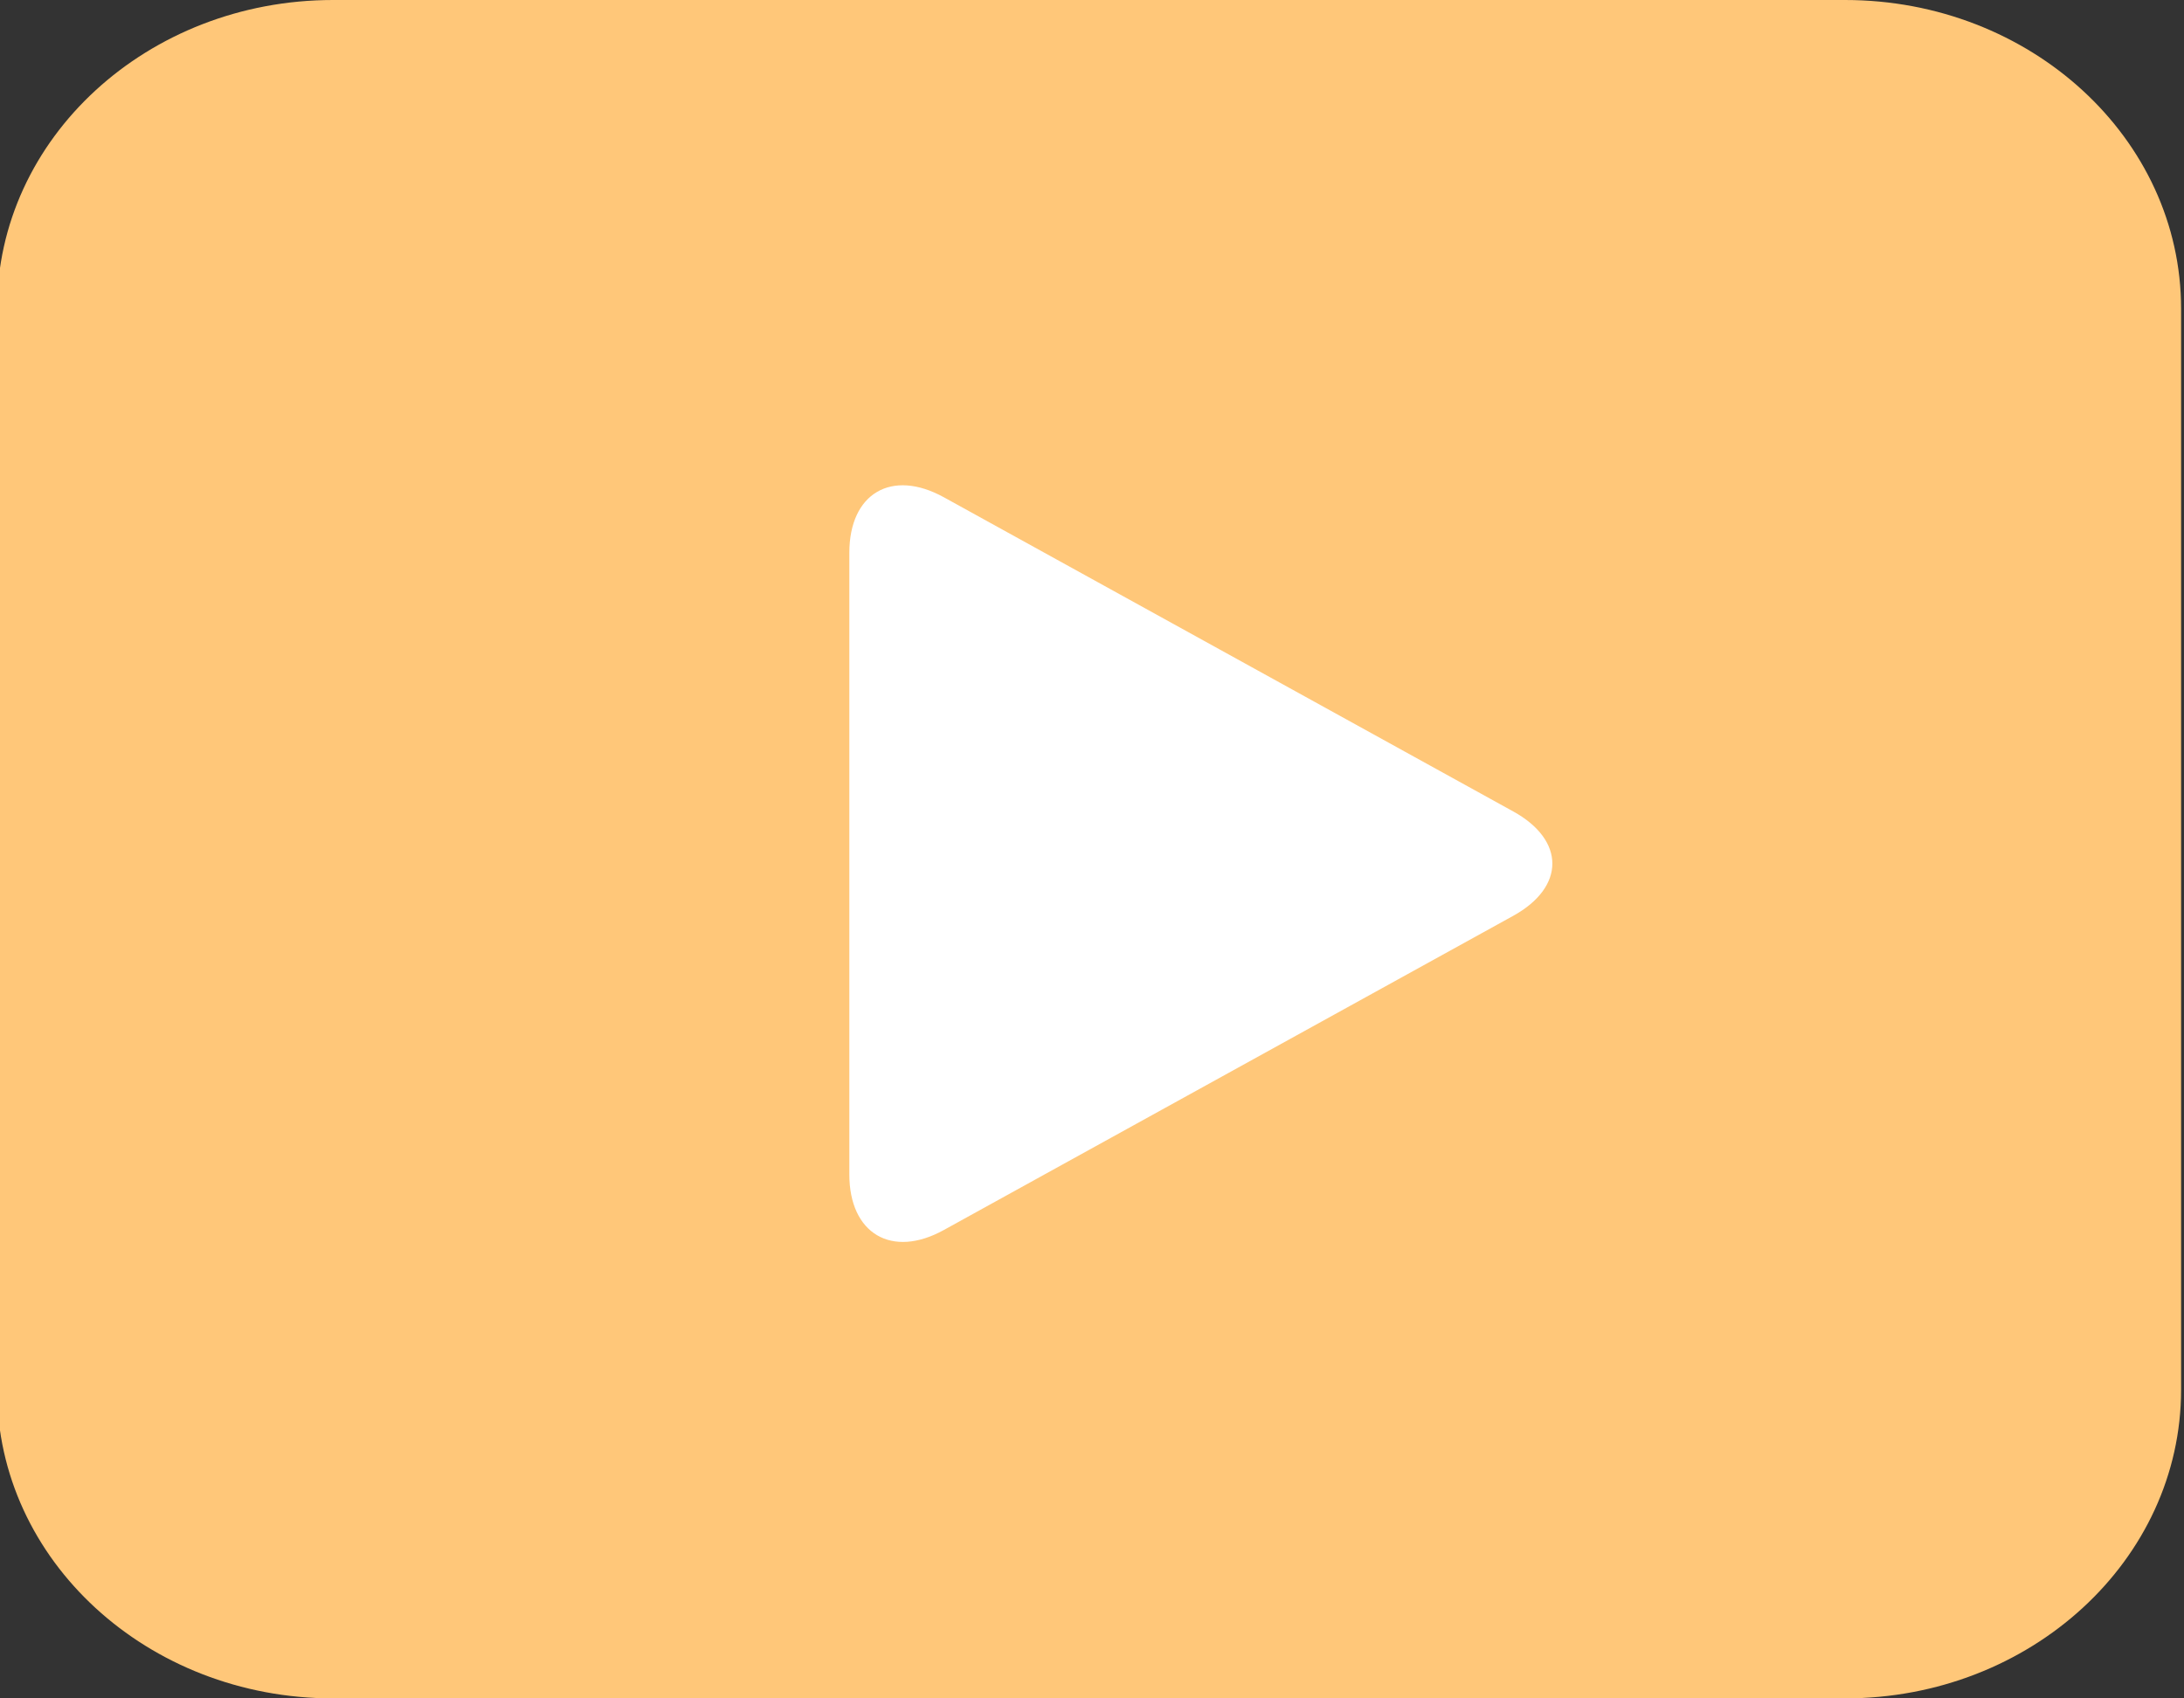 <?xml version="1.0" encoding="UTF-8"?>
<svg width="18px" height="14px" viewBox="0 0 18 14" version="1.1" xmlns="http://www.w3.org/2000/svg" xmlns:xlink="http://www.w3.org/1999/xlink">
    <rect x="0" y="0" width="18" height="14" fill="#333333" stroke="none"/>
    <!-- Generator: Sketch 52.4 (67378) - http://www.bohemiancoding.com/sketch -->
    <title>分组 2@1x</title>
    <desc>Created with Sketch.</desc>
    <g id="Page-1" stroke="none" stroke-width="1" fill="none" fill-rule="evenodd">
        <g id="画板" transform="translate(-144, -53)" fill-rule="nonzero">
            <g id="分组-2" transform="translate(143, 53)">
                <g id="分组-copy" fill="#FFC779">
                    <g id="kaoshi-xuanzhong-copy">
                        <path d="M3.745,0 L16.206,0 C17.736,9.71445147e-17 18.976,1.14 18.976,2.545 L18.976,11.455 C18.976,12.86 17.736,14 16.206,14 L3.745,14 C2.215,14 0.976,12.86 0.976,11.455 L0.976,2.545 C0.976,1.14 2.215,2.91433544e-16 3.745,0 Z" id="形状"></path>
                    </g>
                </g>
                <path d="M8.779,4.099 C8.349,3.862 8,4.066 8,4.557 L8,9.681 C8,10.168 8.349,10.377 8.779,10.139 L13.472,7.549 C13.901,7.312 13.902,6.926 13.472,6.689 L8.779,4.099 Z" id="形状" fill="#FFFFFF"></path>
            </g>
        </g>
    </g>
</svg>